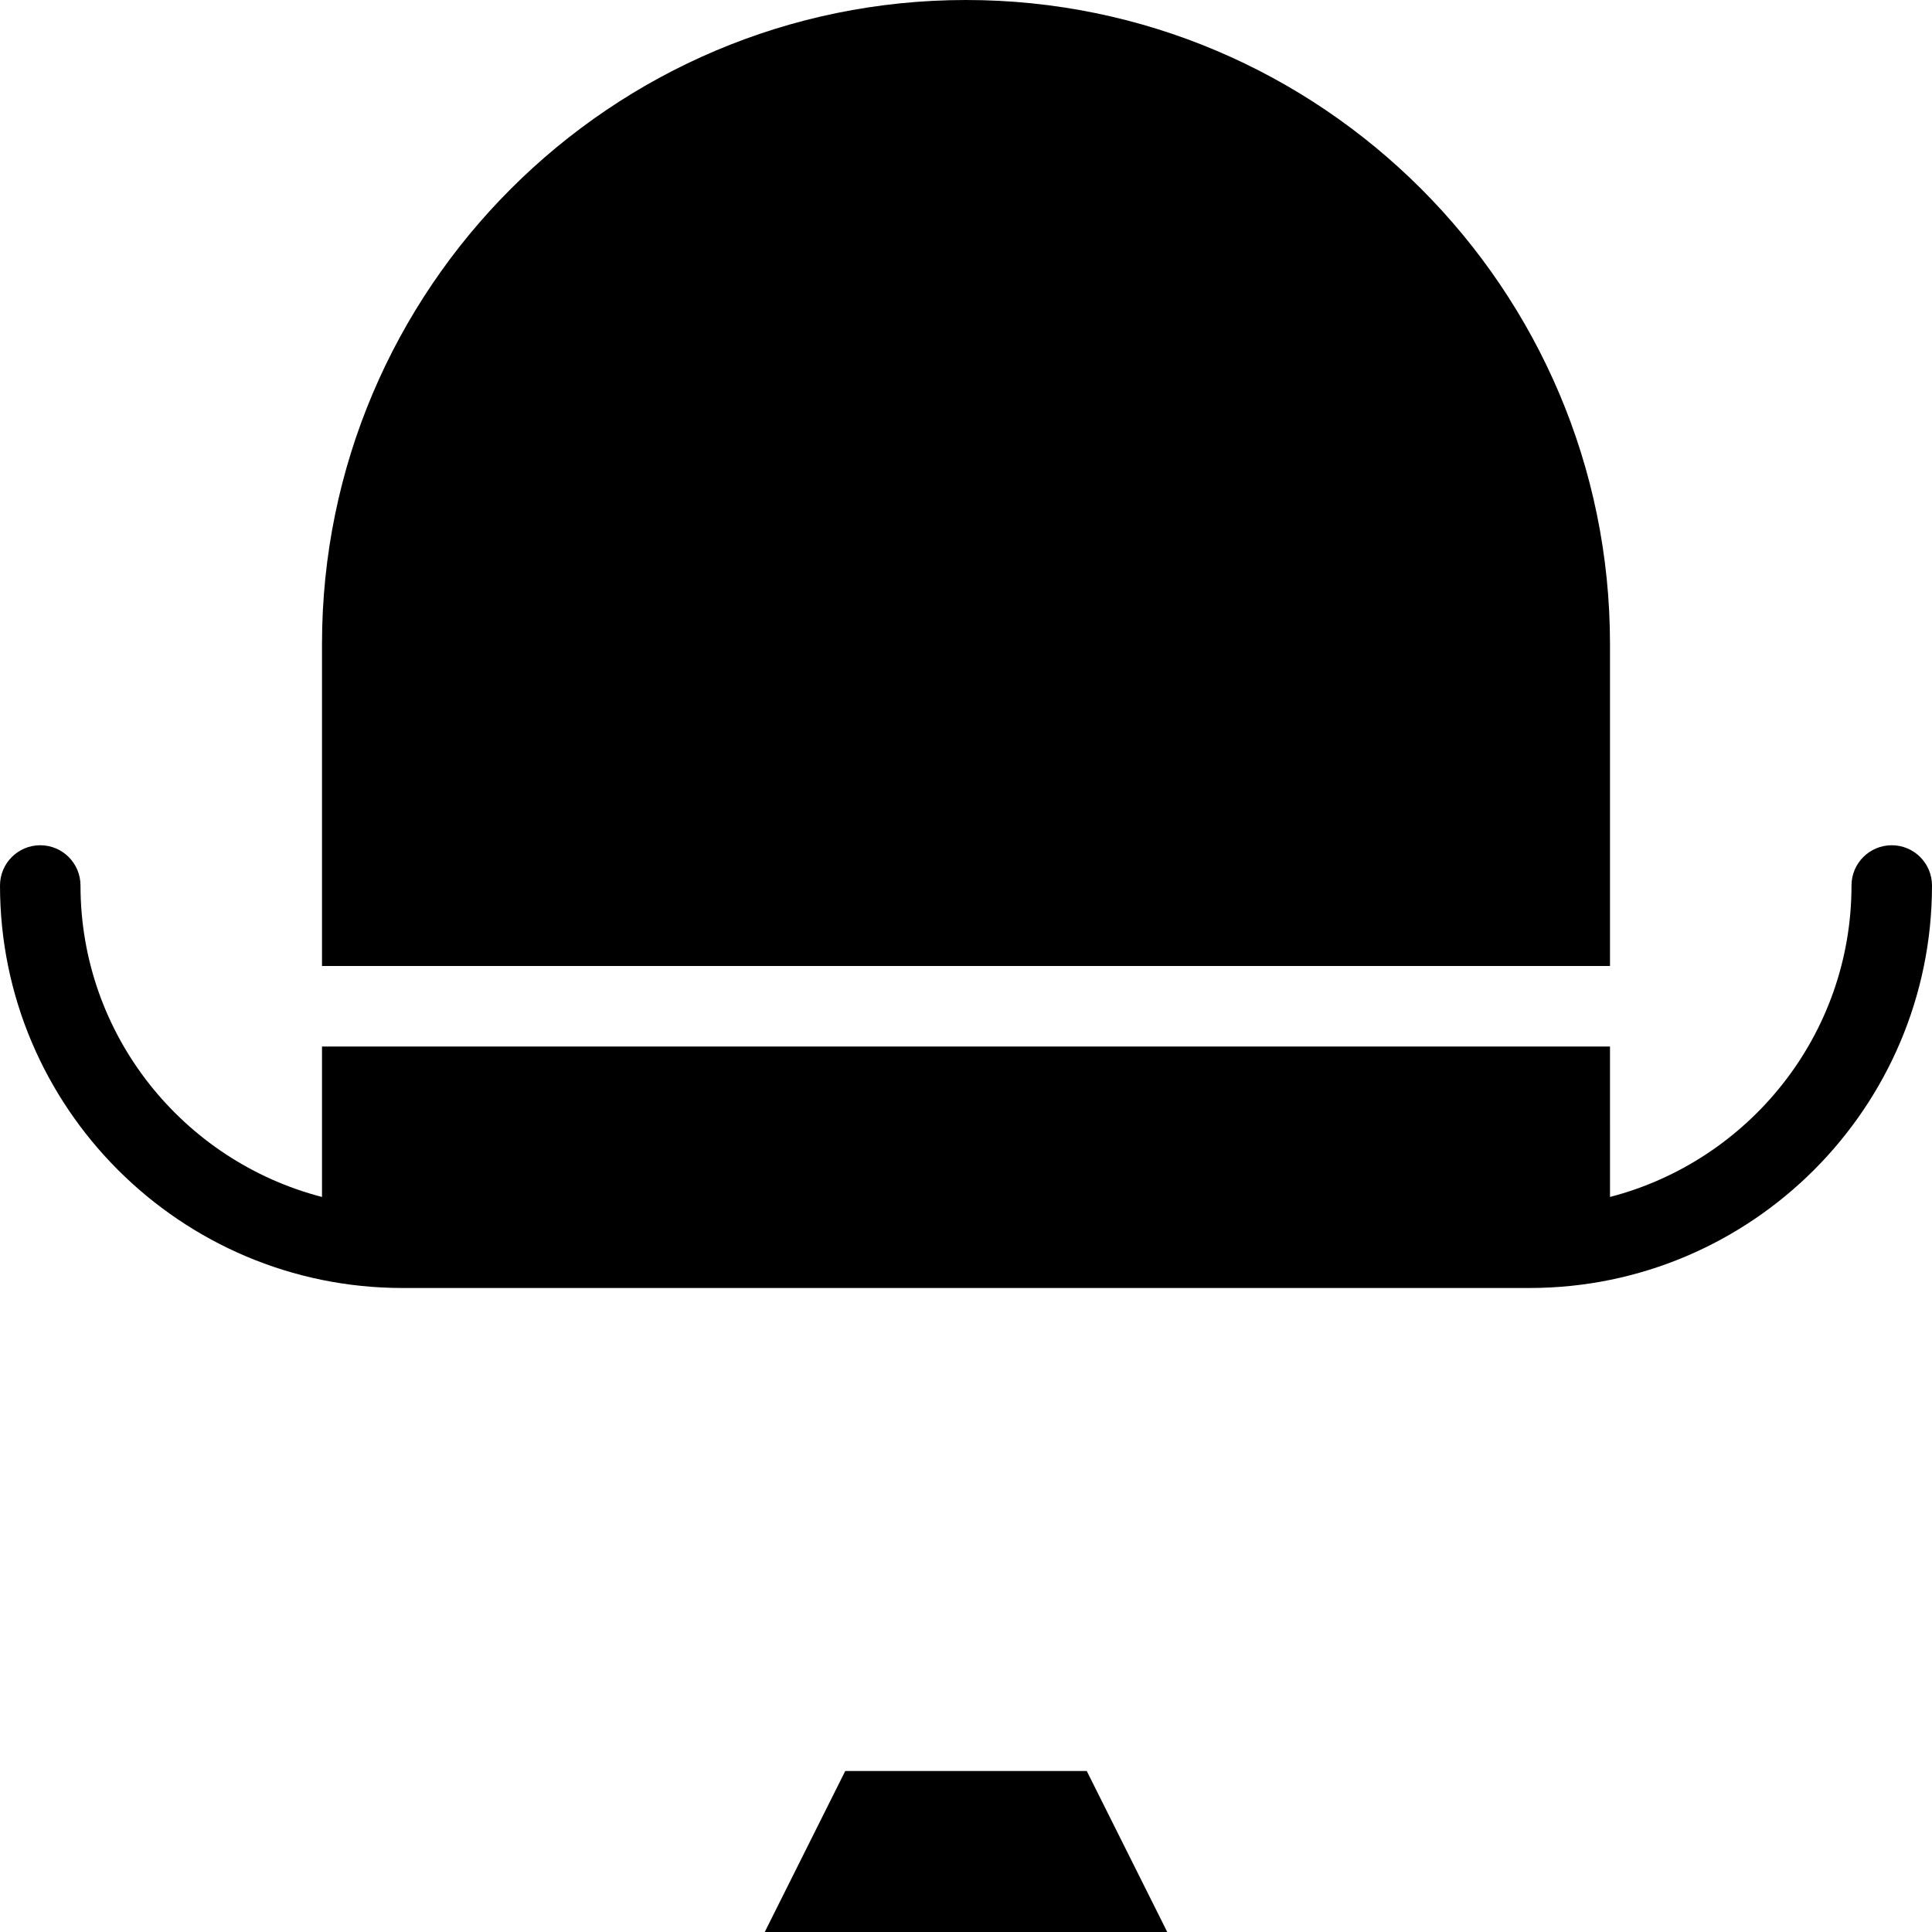 <?xml version="1.0" encoding="utf-8"?>
<!-- Generator: Adobe Illustrator 16.2.1, SVG Export Plug-In . SVG Version: 6.00 Build 0)  -->
<!DOCTYPE svg PUBLIC "-//W3C//DTD SVG 1.1//EN" "http://www.w3.org/Graphics/SVG/1.1/DTD/svg11.dtd">
<svg version="1.1" id="Filled_Version" xmlns="http://www.w3.org/2000/svg" xmlns:xlink="http://www.w3.org/1999/xlink" x="0px"
	 y="0px" width="24px" height="24px" viewBox="0 0 24 24" enable-background="new 0 0 24 24" xml:space="preserve">
<g>
	<path d="M23.5,10.5c-0.276,0-0.5,0.224-0.5,0.5c0,1.86-1.278,3.423-3,3.869V13H4v1.869C2.277,14.423,1,12.86,1,11
		c0-0.276-0.224-0.5-0.5-0.5S0,10.724,0,11c0,2.757,2.243,5,5,5h14c2.757,0,5-2.243,5-5C24,10.724,23.776,10.5,23.5,10.5z"/>
	<path d="M20,8c0-4.411-3.589-8-8-8S4,3.589,4,8v4h16V8z"/>
	<polygon points="10.5,22 9.5,24 14.5,24 13.5,22 	"/>
</g>
</svg>
